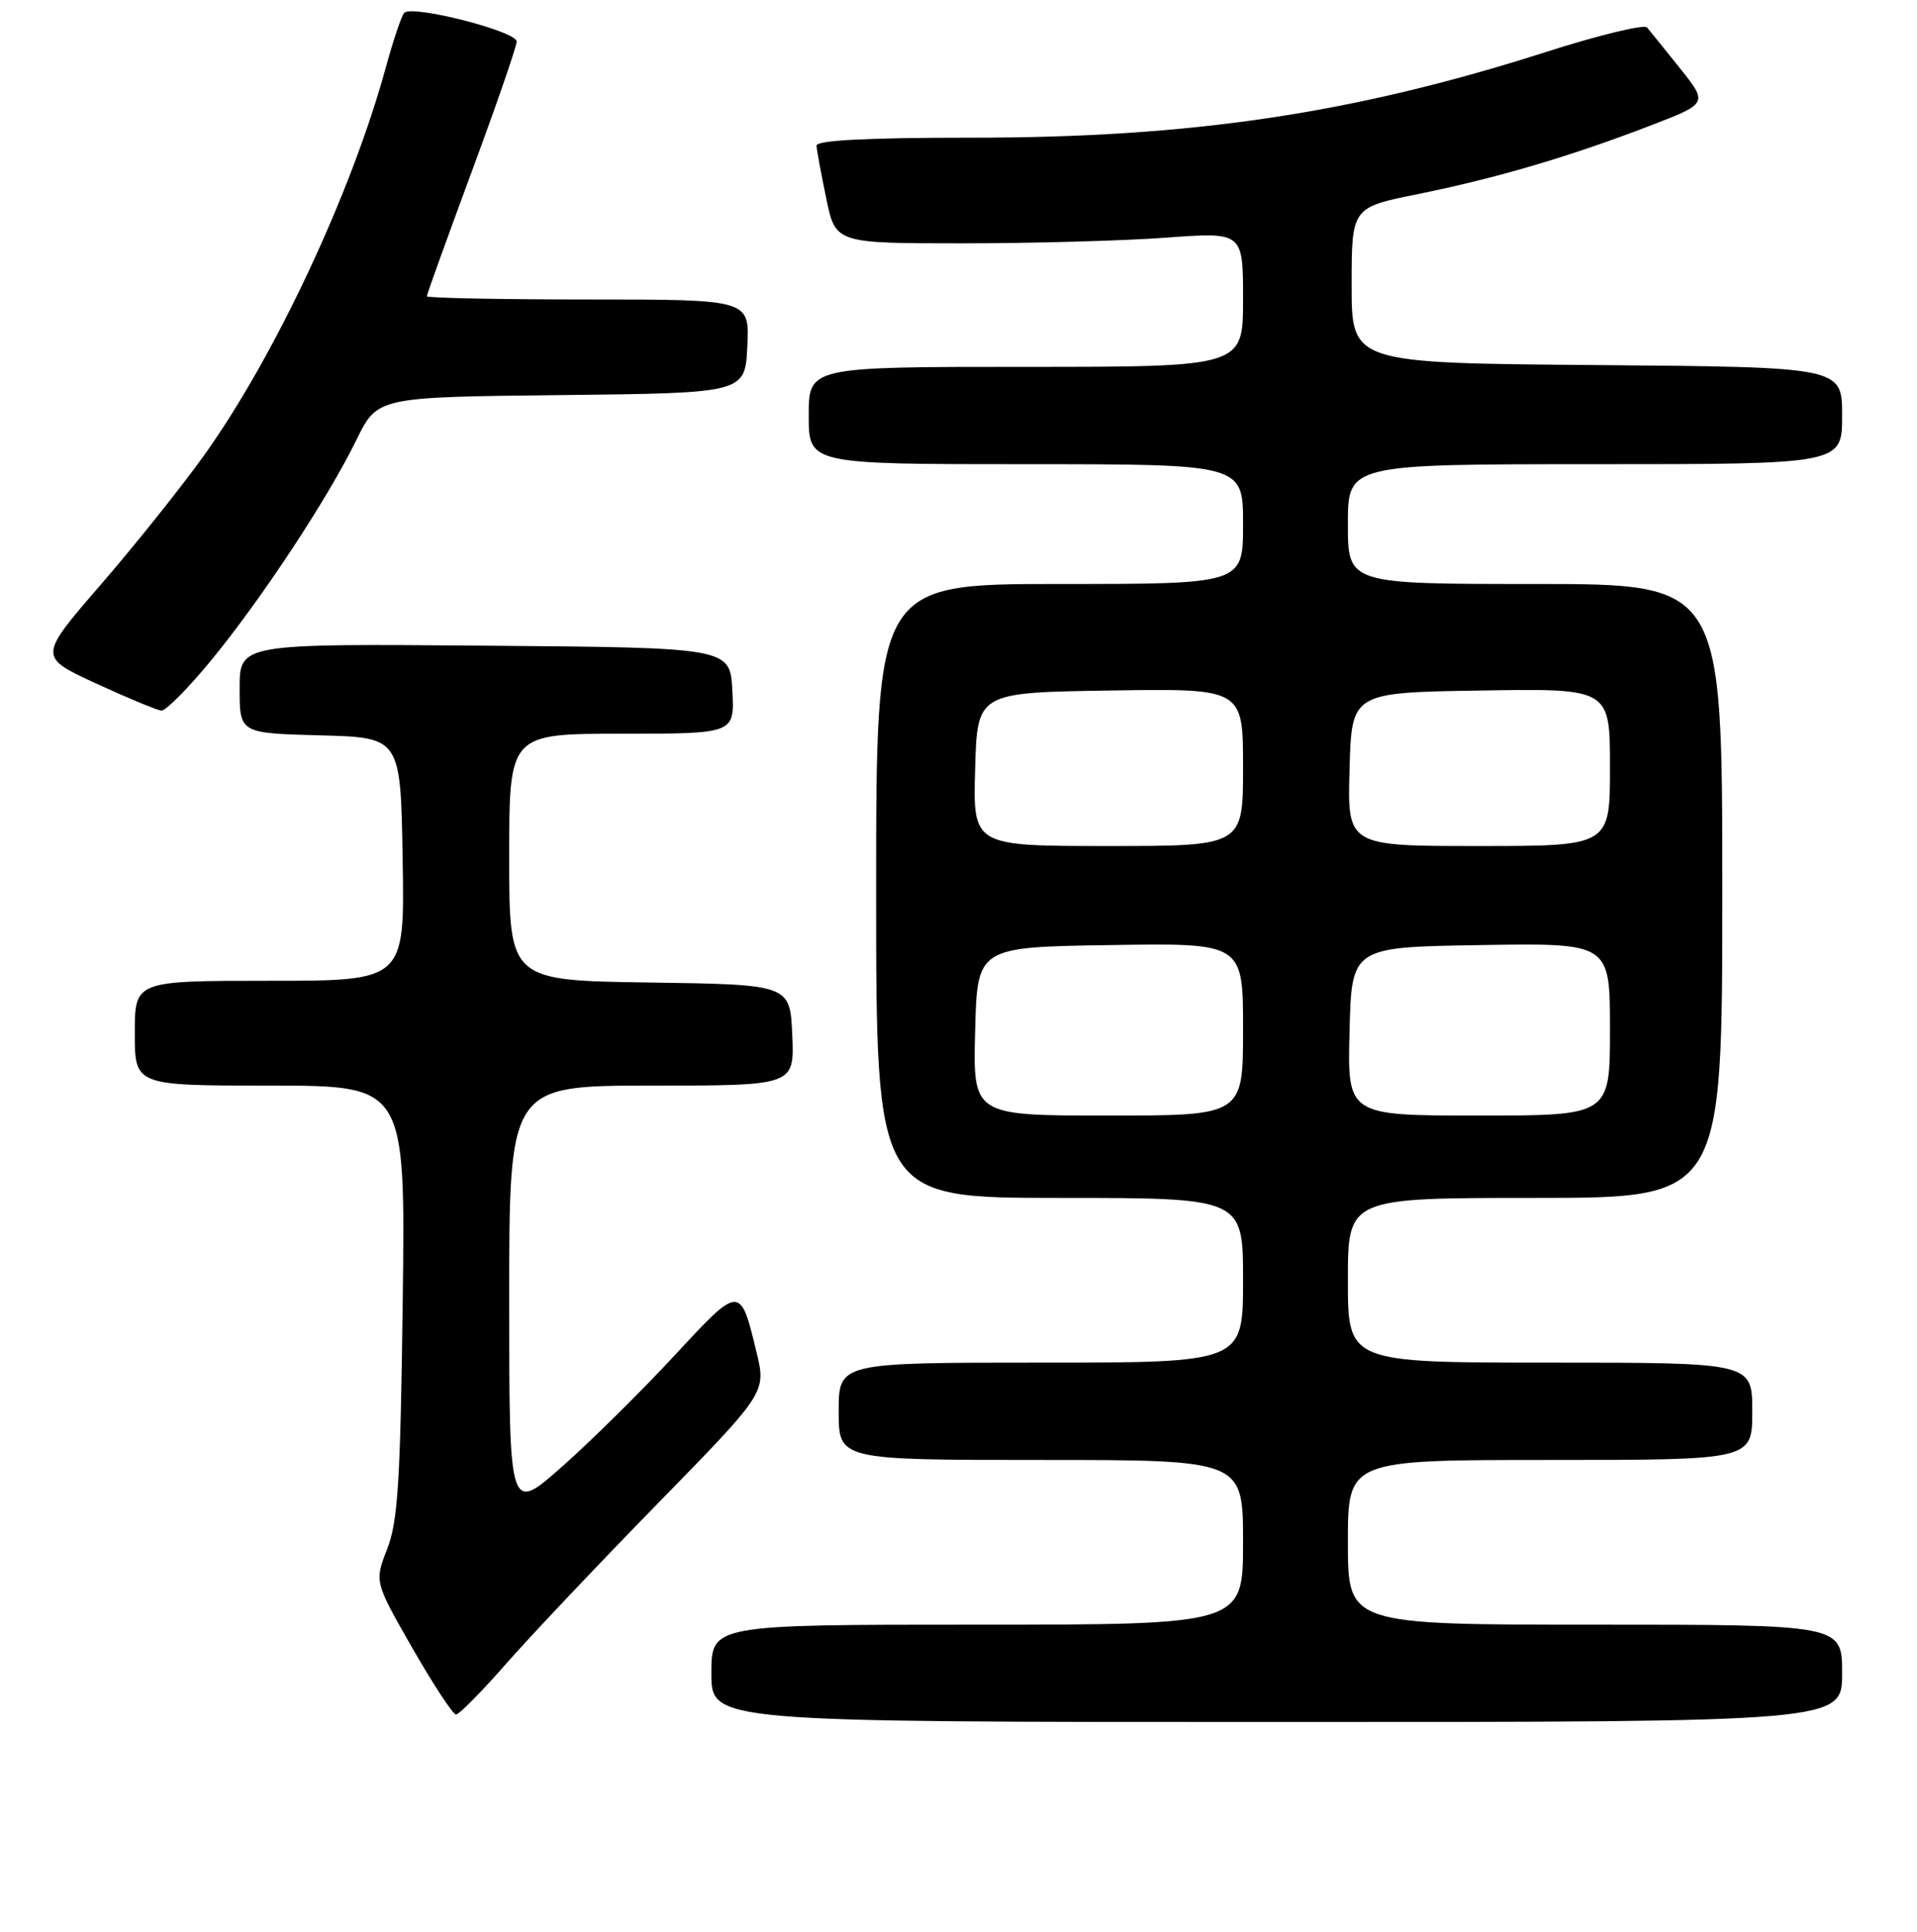 <?xml version="1.0" encoding="UTF-8" standalone="no"?>
<!DOCTYPE svg PUBLIC "-//W3C//DTD SVG 1.1//EN" "http://www.w3.org/Graphics/SVG/1.1/DTD/svg11.dtd" >
<svg xmlns="http://www.w3.org/2000/svg" xmlns:xlink="http://www.w3.org/1999/xlink" version="1.1" viewBox="0 0 256 258">
 <g >
 <path fill="currentColor"
d=" M 246.00 223.50 C 246.00 217.00 246.00 217.00 213.00 217.00 C 180.00 217.00 180.00 217.00 180.00 206.00 C 180.00 195.00 180.00 195.00 207.00 195.00 C 234.00 195.00 234.00 195.00 234.00 188.50 C 234.00 182.00 234.00 182.00 207.00 182.00 C 180.00 182.00 180.00 182.00 180.00 171.00 C 180.00 160.00 180.00 160.00 205.00 160.00 C 230.00 160.00 230.00 160.00 230.00 119.00 C 230.00 78.00 230.00 78.00 205.00 78.00 C 180.00 78.00 180.00 78.00 180.00 70.00 C 180.00 62.00 180.00 62.00 213.00 62.00 C 246.00 62.00 246.00 62.00 246.00 55.51 C 246.00 49.03 246.00 49.03 213.25 48.76 C 180.50 48.50 180.50 48.50 180.50 38.11 C 180.50 27.71 180.50 27.71 189.37 25.92 C 199.86 23.79 209.58 20.93 220.30 16.81 C 228.09 13.82 228.09 13.82 224.38 9.16 C 222.33 6.60 220.34 4.13 219.95 3.67 C 219.56 3.22 213.45 4.70 206.37 6.97 C 180.73 15.17 159.08 18.40 129.75 18.39 C 115.84 18.39 109.01 18.74 109.04 19.45 C 109.07 20.03 109.65 23.20 110.34 26.50 C 111.58 32.50 111.58 32.50 128.54 32.50 C 137.87 32.50 150.11 32.16 155.75 31.74 C 166.00 30.99 166.00 30.99 166.00 39.99 C 166.00 49.00 166.00 49.00 137.00 49.00 C 108.00 49.00 108.00 49.00 108.00 55.50 C 108.00 62.00 108.00 62.00 137.00 62.00 C 166.00 62.00 166.00 62.00 166.00 70.00 C 166.00 78.00 166.00 78.00 141.50 78.00 C 117.00 78.00 117.00 78.00 117.00 119.00 C 117.00 160.00 117.00 160.00 141.50 160.00 C 166.00 160.00 166.00 160.00 166.00 171.00 C 166.00 182.00 166.00 182.00 139.00 182.00 C 112.00 182.00 112.00 182.00 112.00 188.50 C 112.00 195.00 112.00 195.00 139.00 195.00 C 166.00 195.00 166.00 195.00 166.00 206.00 C 166.00 217.00 166.00 217.00 130.50 217.00 C 95.00 217.00 95.00 217.00 95.00 223.50 C 95.00 230.00 95.00 230.00 170.50 230.00 C 246.00 230.00 246.00 230.00 246.00 223.50 Z  M 67.56 222.25 C 70.82 218.54 79.97 208.86 87.90 200.75 C 102.32 185.99 102.32 185.99 101.02 180.58 C 98.86 171.59 98.82 171.60 90.12 181.00 C 85.79 185.68 79.05 192.35 75.13 195.83 C 68.00 202.15 68.00 202.15 68.00 173.58 C 68.00 145.00 68.00 145.00 87.05 145.00 C 106.09 145.00 106.09 145.00 105.80 138.25 C 105.50 131.50 105.50 131.50 86.75 131.23 C 68.00 130.96 68.00 130.96 68.00 114.48 C 68.00 98.00 68.00 98.00 83.05 98.00 C 98.10 98.00 98.10 98.00 97.80 92.25 C 97.50 86.50 97.50 86.50 64.75 86.24 C 32.00 85.97 32.00 85.97 32.00 91.95 C 32.00 97.93 32.00 97.93 42.75 98.22 C 53.50 98.50 53.50 98.50 53.77 114.75 C 54.05 131.00 54.05 131.00 36.02 131.00 C 18.00 131.00 18.00 131.00 18.00 138.00 C 18.00 145.00 18.00 145.00 36.07 145.00 C 54.14 145.00 54.14 145.00 53.78 173.75 C 53.47 197.89 53.14 203.20 51.71 206.88 C 50.00 211.26 50.00 211.26 55.07 220.13 C 57.87 225.01 60.49 229.00 60.90 229.00 C 61.31 229.00 64.31 225.96 67.56 222.25 Z  M 28.18 88.22 C 34.89 80.06 43.75 66.63 47.59 58.77 C 50.40 53.03 50.40 53.03 74.95 52.77 C 99.50 52.50 99.50 52.50 99.80 46.25 C 100.10 40.00 100.10 40.00 78.55 40.00 C 66.70 40.00 57.00 39.80 57.00 39.57 C 57.00 39.33 59.70 31.83 63.00 22.92 C 66.30 14.00 69.00 6.18 69.00 5.55 C 69.00 4.17 54.96 0.60 53.98 1.72 C 53.60 2.15 52.51 5.40 51.54 8.94 C 46.99 25.66 36.71 47.60 27.24 60.84 C 24.22 65.05 18.01 72.83 13.44 78.11 C 5.12 87.73 5.12 87.73 12.81 91.28 C 17.04 93.23 20.97 94.86 21.55 94.91 C 22.13 94.96 25.11 91.95 28.18 88.22 Z  M 130.22 137.75 C 130.50 126.50 130.50 126.50 148.25 126.23 C 166.00 125.95 166.00 125.95 166.00 137.48 C 166.00 149.00 166.00 149.00 147.97 149.00 C 129.93 149.00 129.93 149.00 130.22 137.75 Z  M 180.22 137.75 C 180.50 126.50 180.50 126.50 197.75 126.23 C 215.00 125.95 215.00 125.95 215.00 137.48 C 215.00 149.00 215.00 149.00 197.47 149.00 C 179.93 149.00 179.93 149.00 180.22 137.75 Z  M 130.22 102.75 C 130.50 92.50 130.50 92.50 148.25 92.23 C 166.00 91.95 166.00 91.95 166.00 102.48 C 166.00 113.00 166.00 113.00 147.97 113.00 C 129.93 113.00 129.93 113.00 130.22 102.75 Z  M 180.22 102.75 C 180.50 92.50 180.50 92.50 197.75 92.23 C 215.00 91.95 215.00 91.95 215.00 102.48 C 215.00 113.00 215.00 113.00 197.47 113.00 C 179.93 113.00 179.93 113.00 180.22 102.75 Z "/>
</g>
</svg>